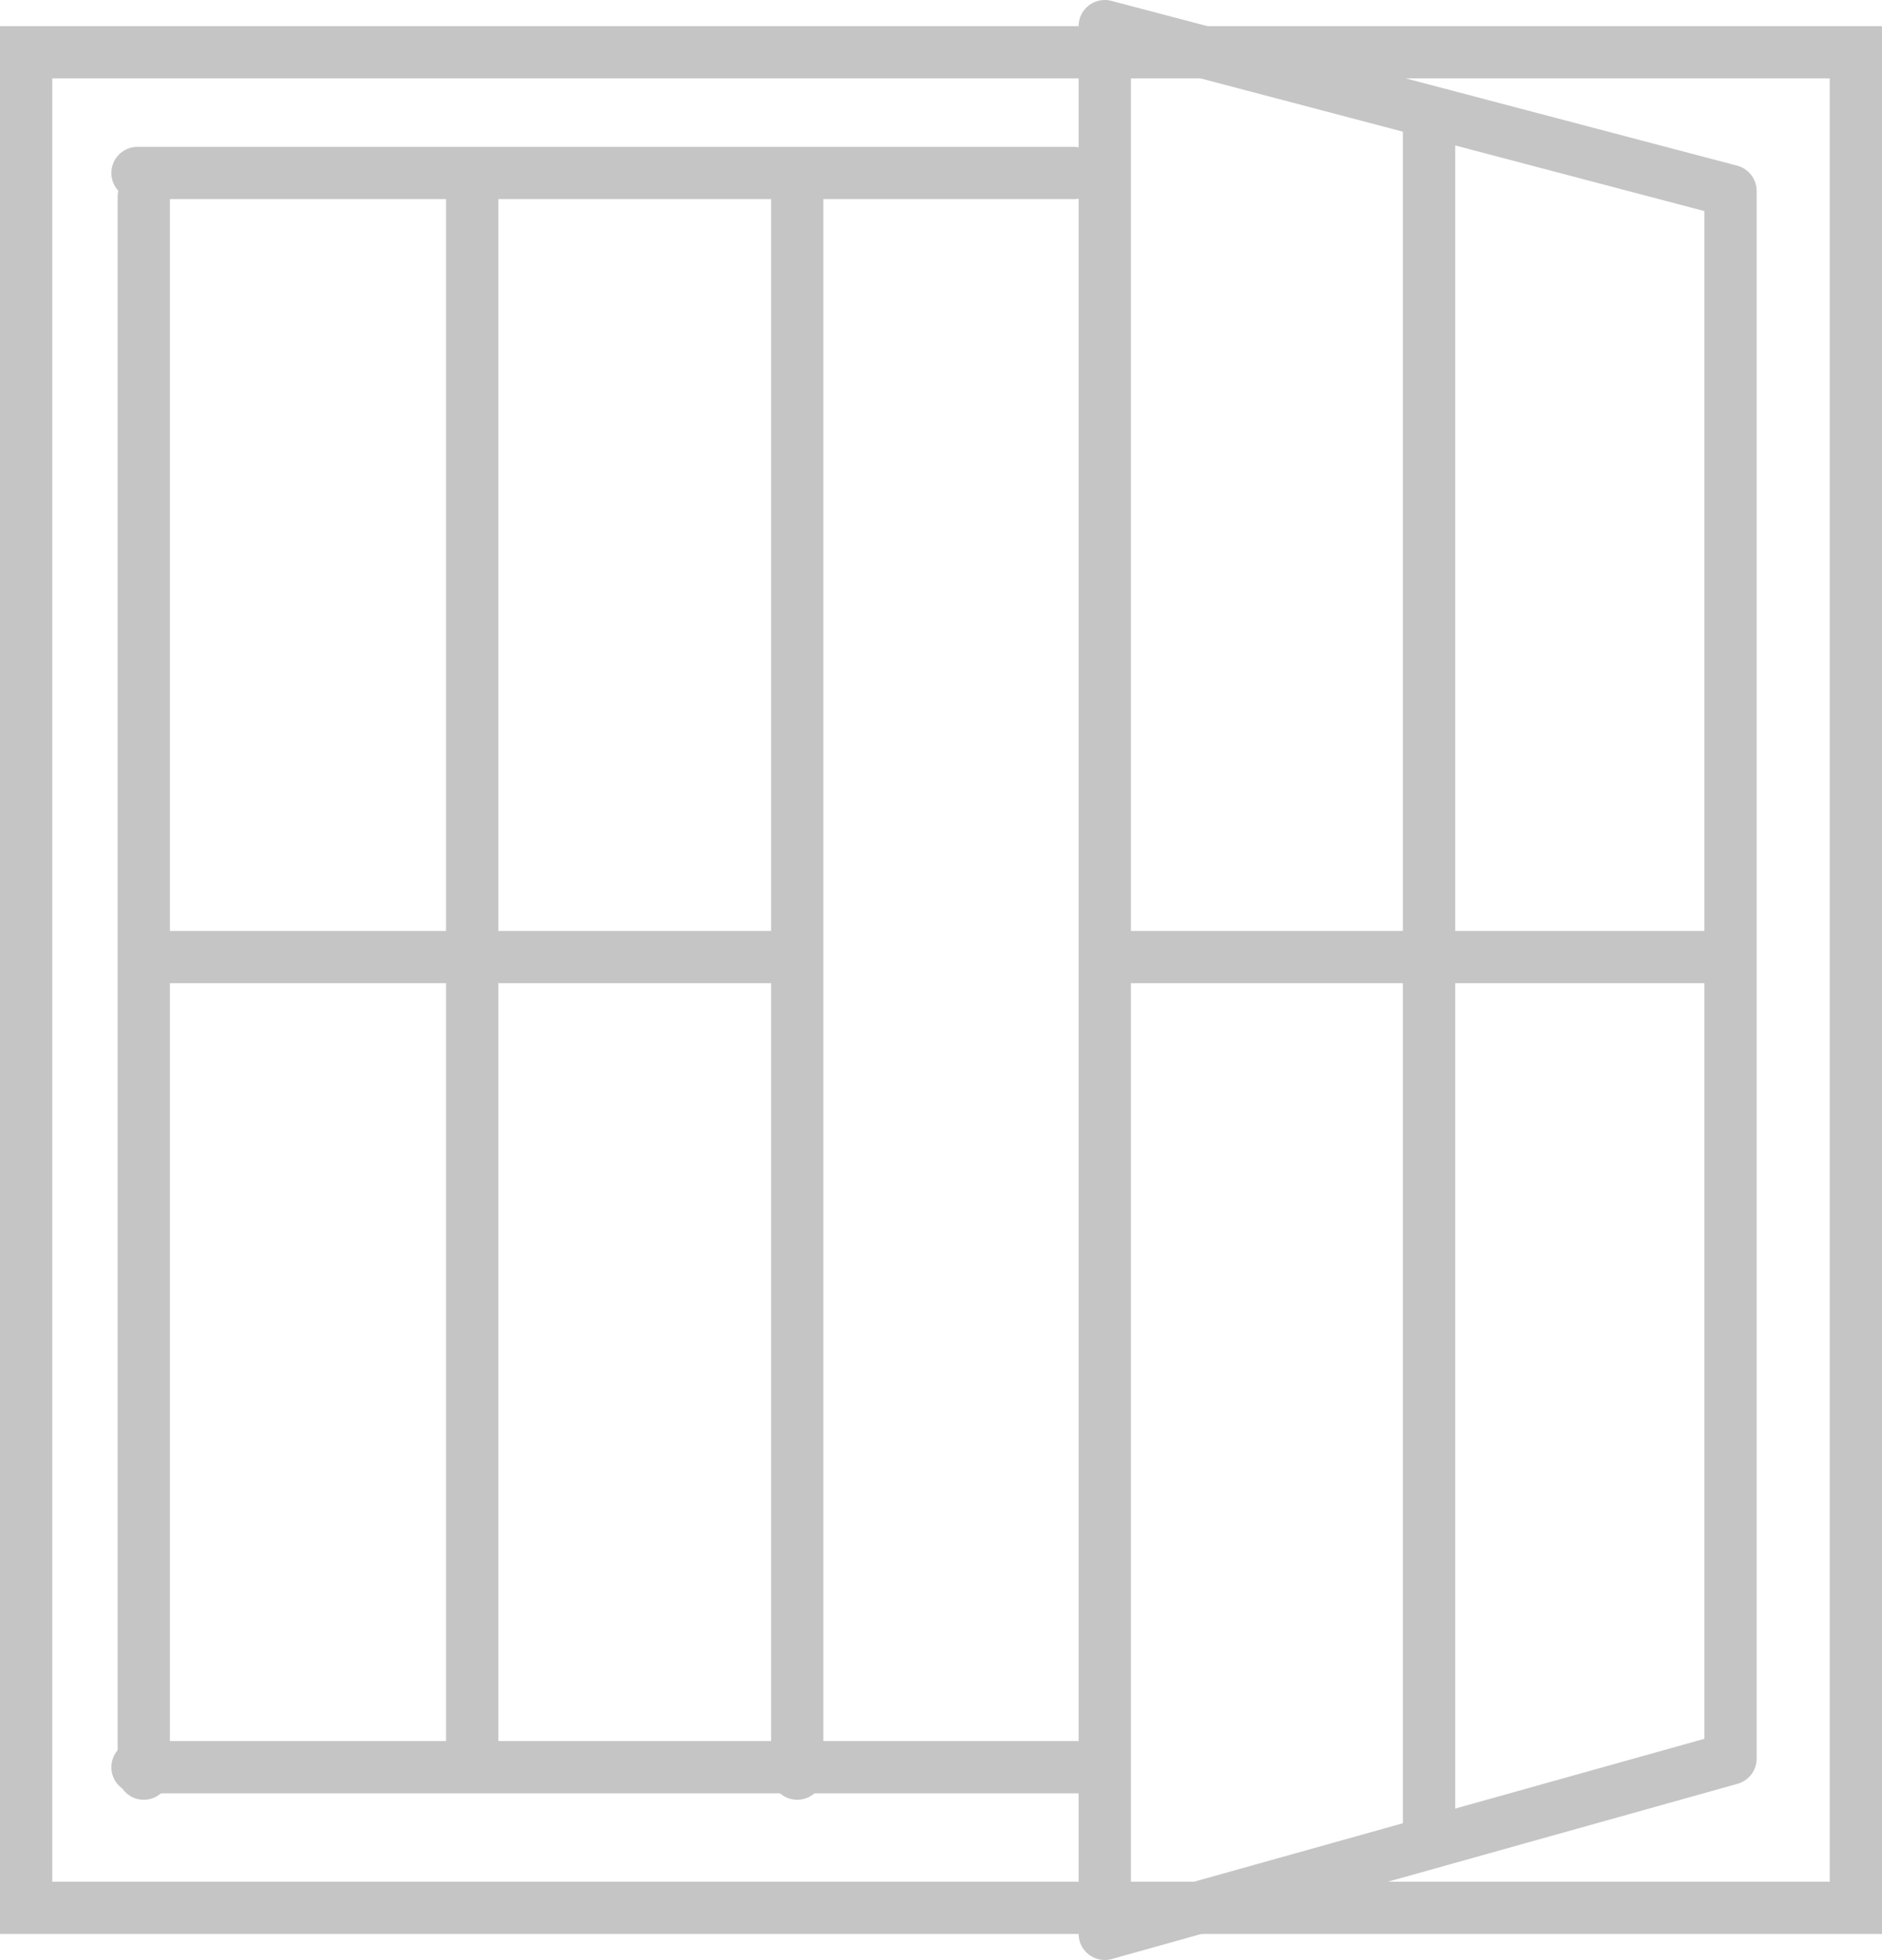 <svg width="72" height="75" xmlns="http://www.w3.org/2000/svg">
    <g stroke="#C5C5C5" stroke-width="2" fill="none" fill-rule="evenodd">
        <path d="M5.5 7.535v60.329" stroke-linecap="round"/>
        <path stroke-linecap="round" stroke-linejoin="round" d="M42.265 1l23.939 6.306V67.29l-23.939 6.705z"/>
        <path d="M54.67 4v66.29M18.064 6.619v61m24.936-31h23.647M5 36.619h25.68"/>
        <path d="M5.26 67.619h36.486m-36.486-61h35.826" stroke-linecap="round"/>
        <path d="M1 2h70v71H1z"/>
        <path d="M30.5 7.535v60.329" stroke-linecap="round"/>
    </g>
</svg>
